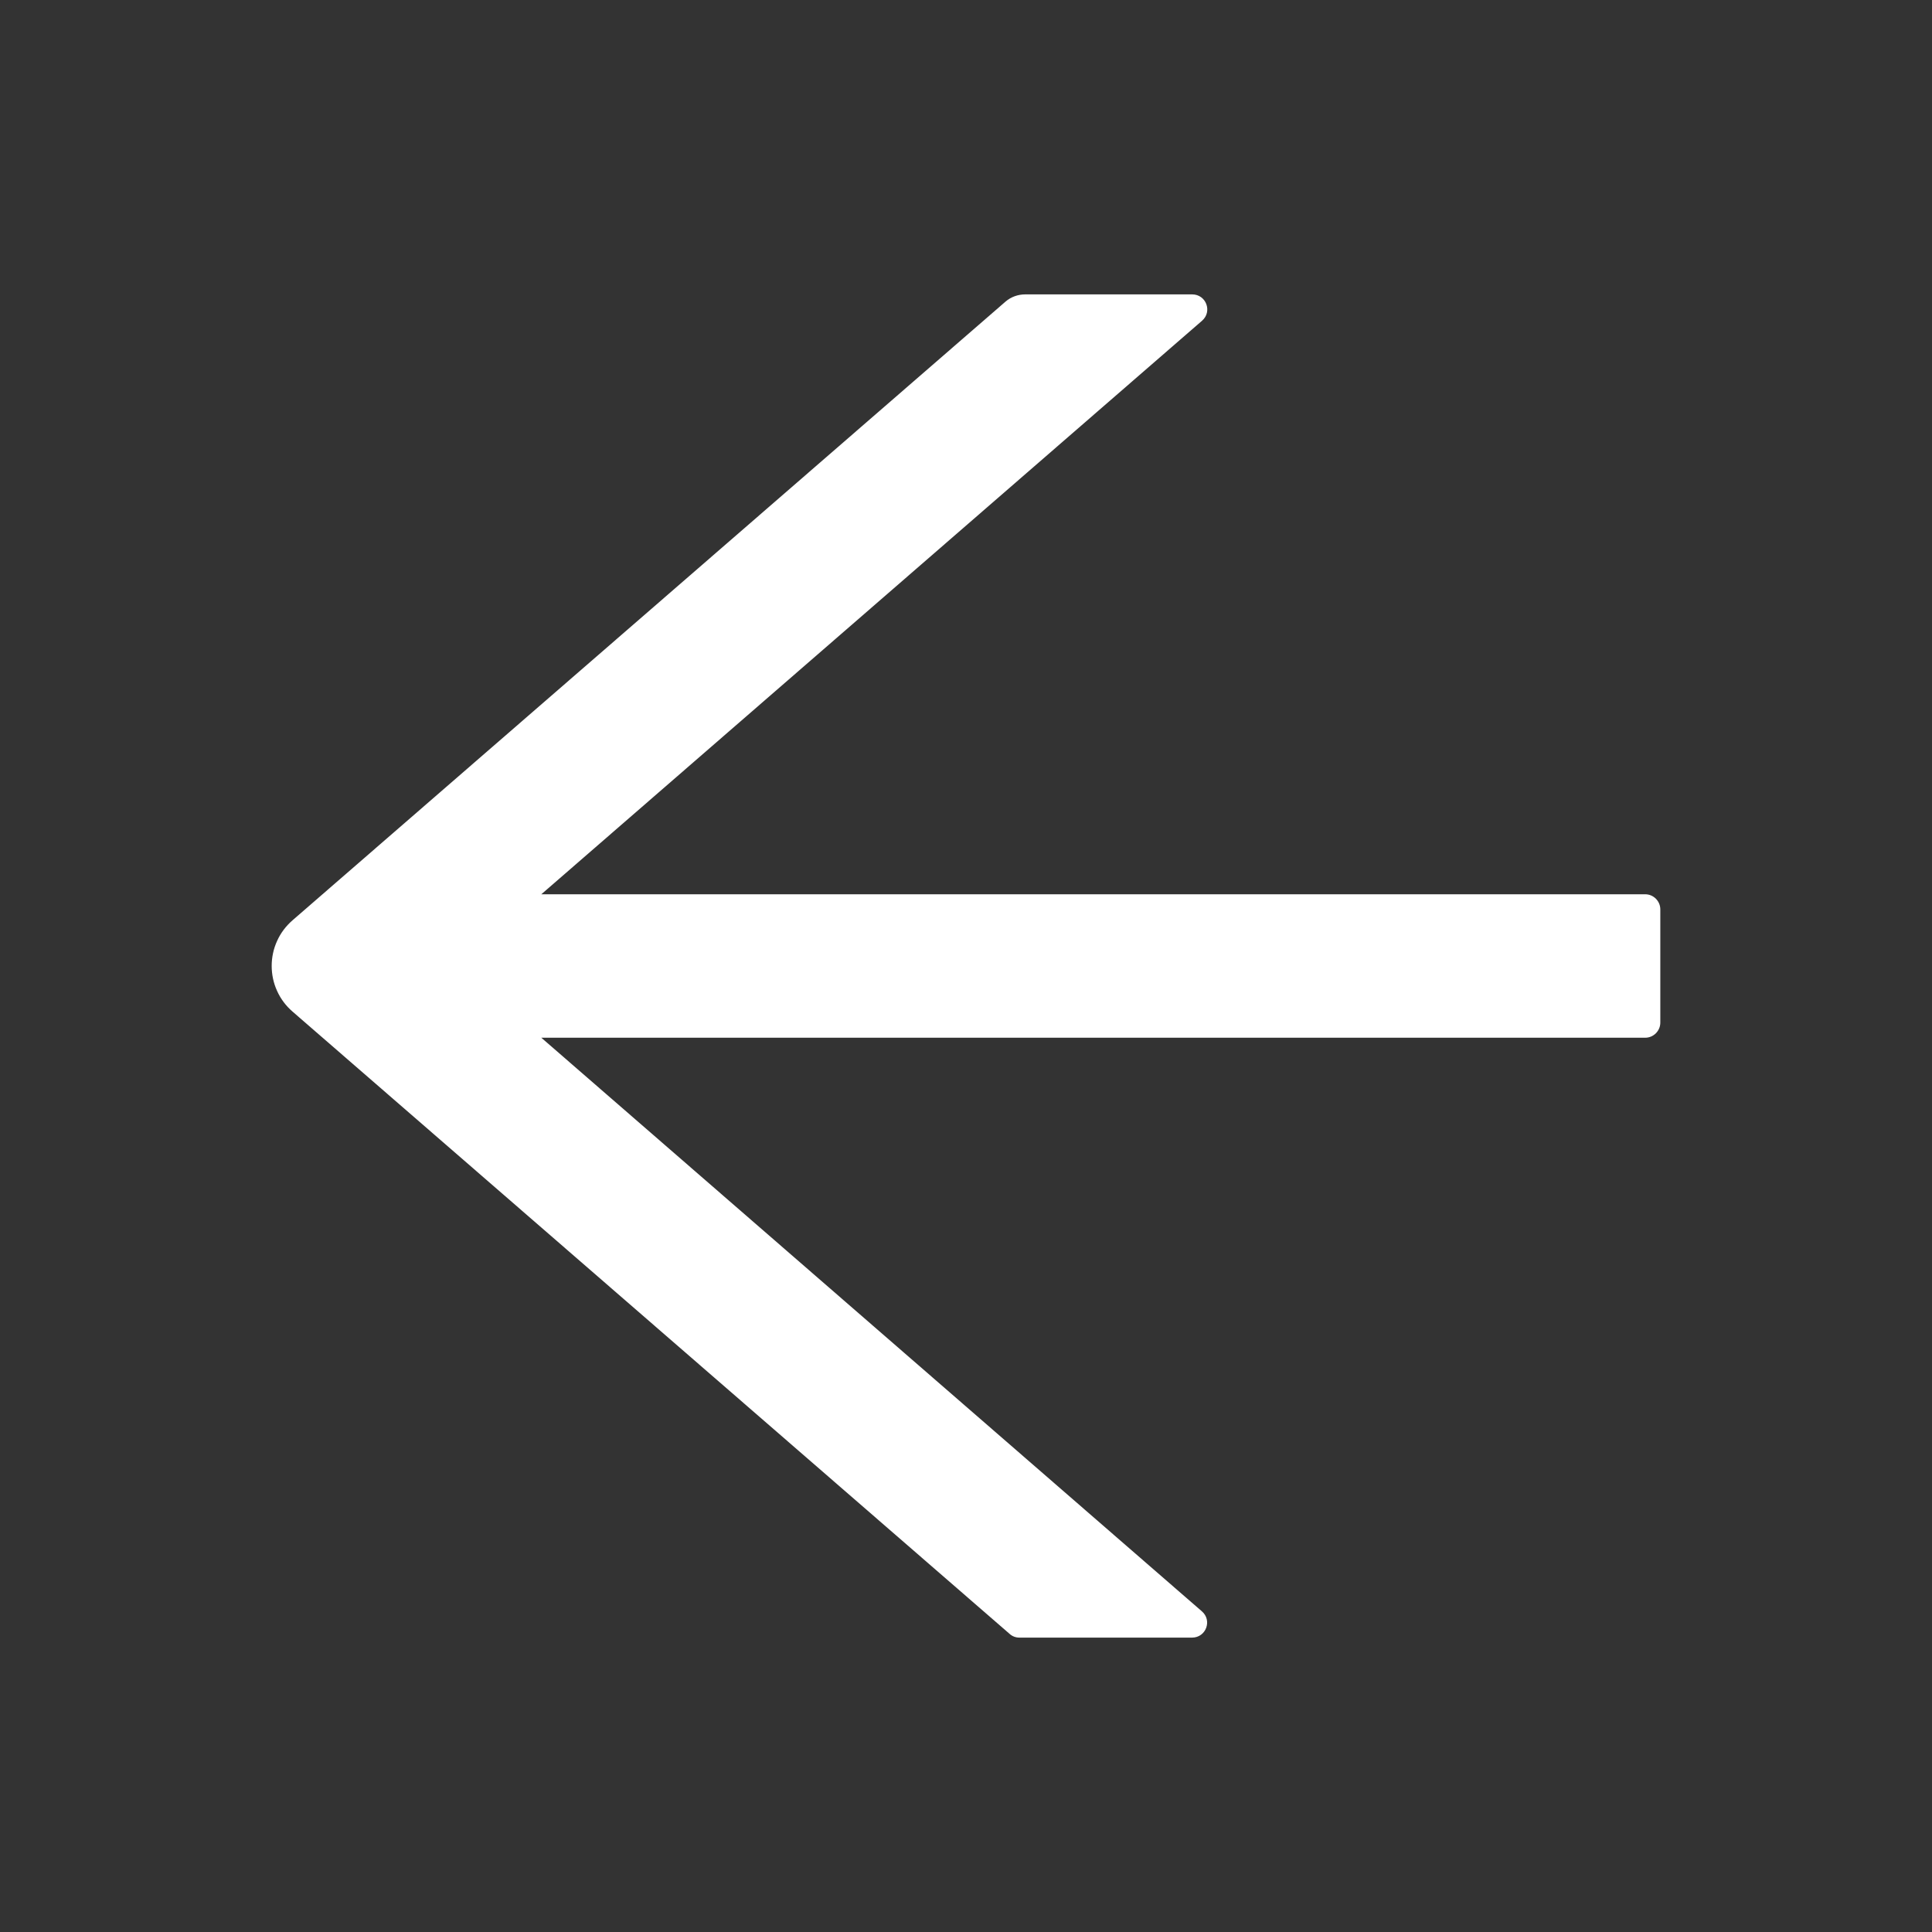 <svg width="16" height="16" viewBox="0 0 16 16" fill="none" xmlns="http://www.w3.org/2000/svg">
<rect x="0" y="0" width="16" height="16" fill="#333333" stroke="none"/>
<path d="M13.625 7.406H4.483L9.955 2.656C10.042 2.58 9.989 2.438 9.873 2.438H8.491C8.43 2.438 8.372 2.459 8.327 2.498L2.422 7.622C2.368 7.669 2.324 7.727 2.295 7.792C2.265 7.857 2.25 7.928 2.25 7.999C2.25 8.071 2.265 8.142 2.295 8.207C2.324 8.272 2.368 8.33 2.422 8.377L8.361 13.531C8.384 13.552 8.413 13.562 8.442 13.562H9.872C9.988 13.562 10.041 13.419 9.953 13.344L4.483 8.594H13.625C13.694 8.594 13.75 8.537 13.75 8.469V7.531C13.75 7.463 13.694 7.406 13.625 7.406Z" fill="white"/>
</svg>
